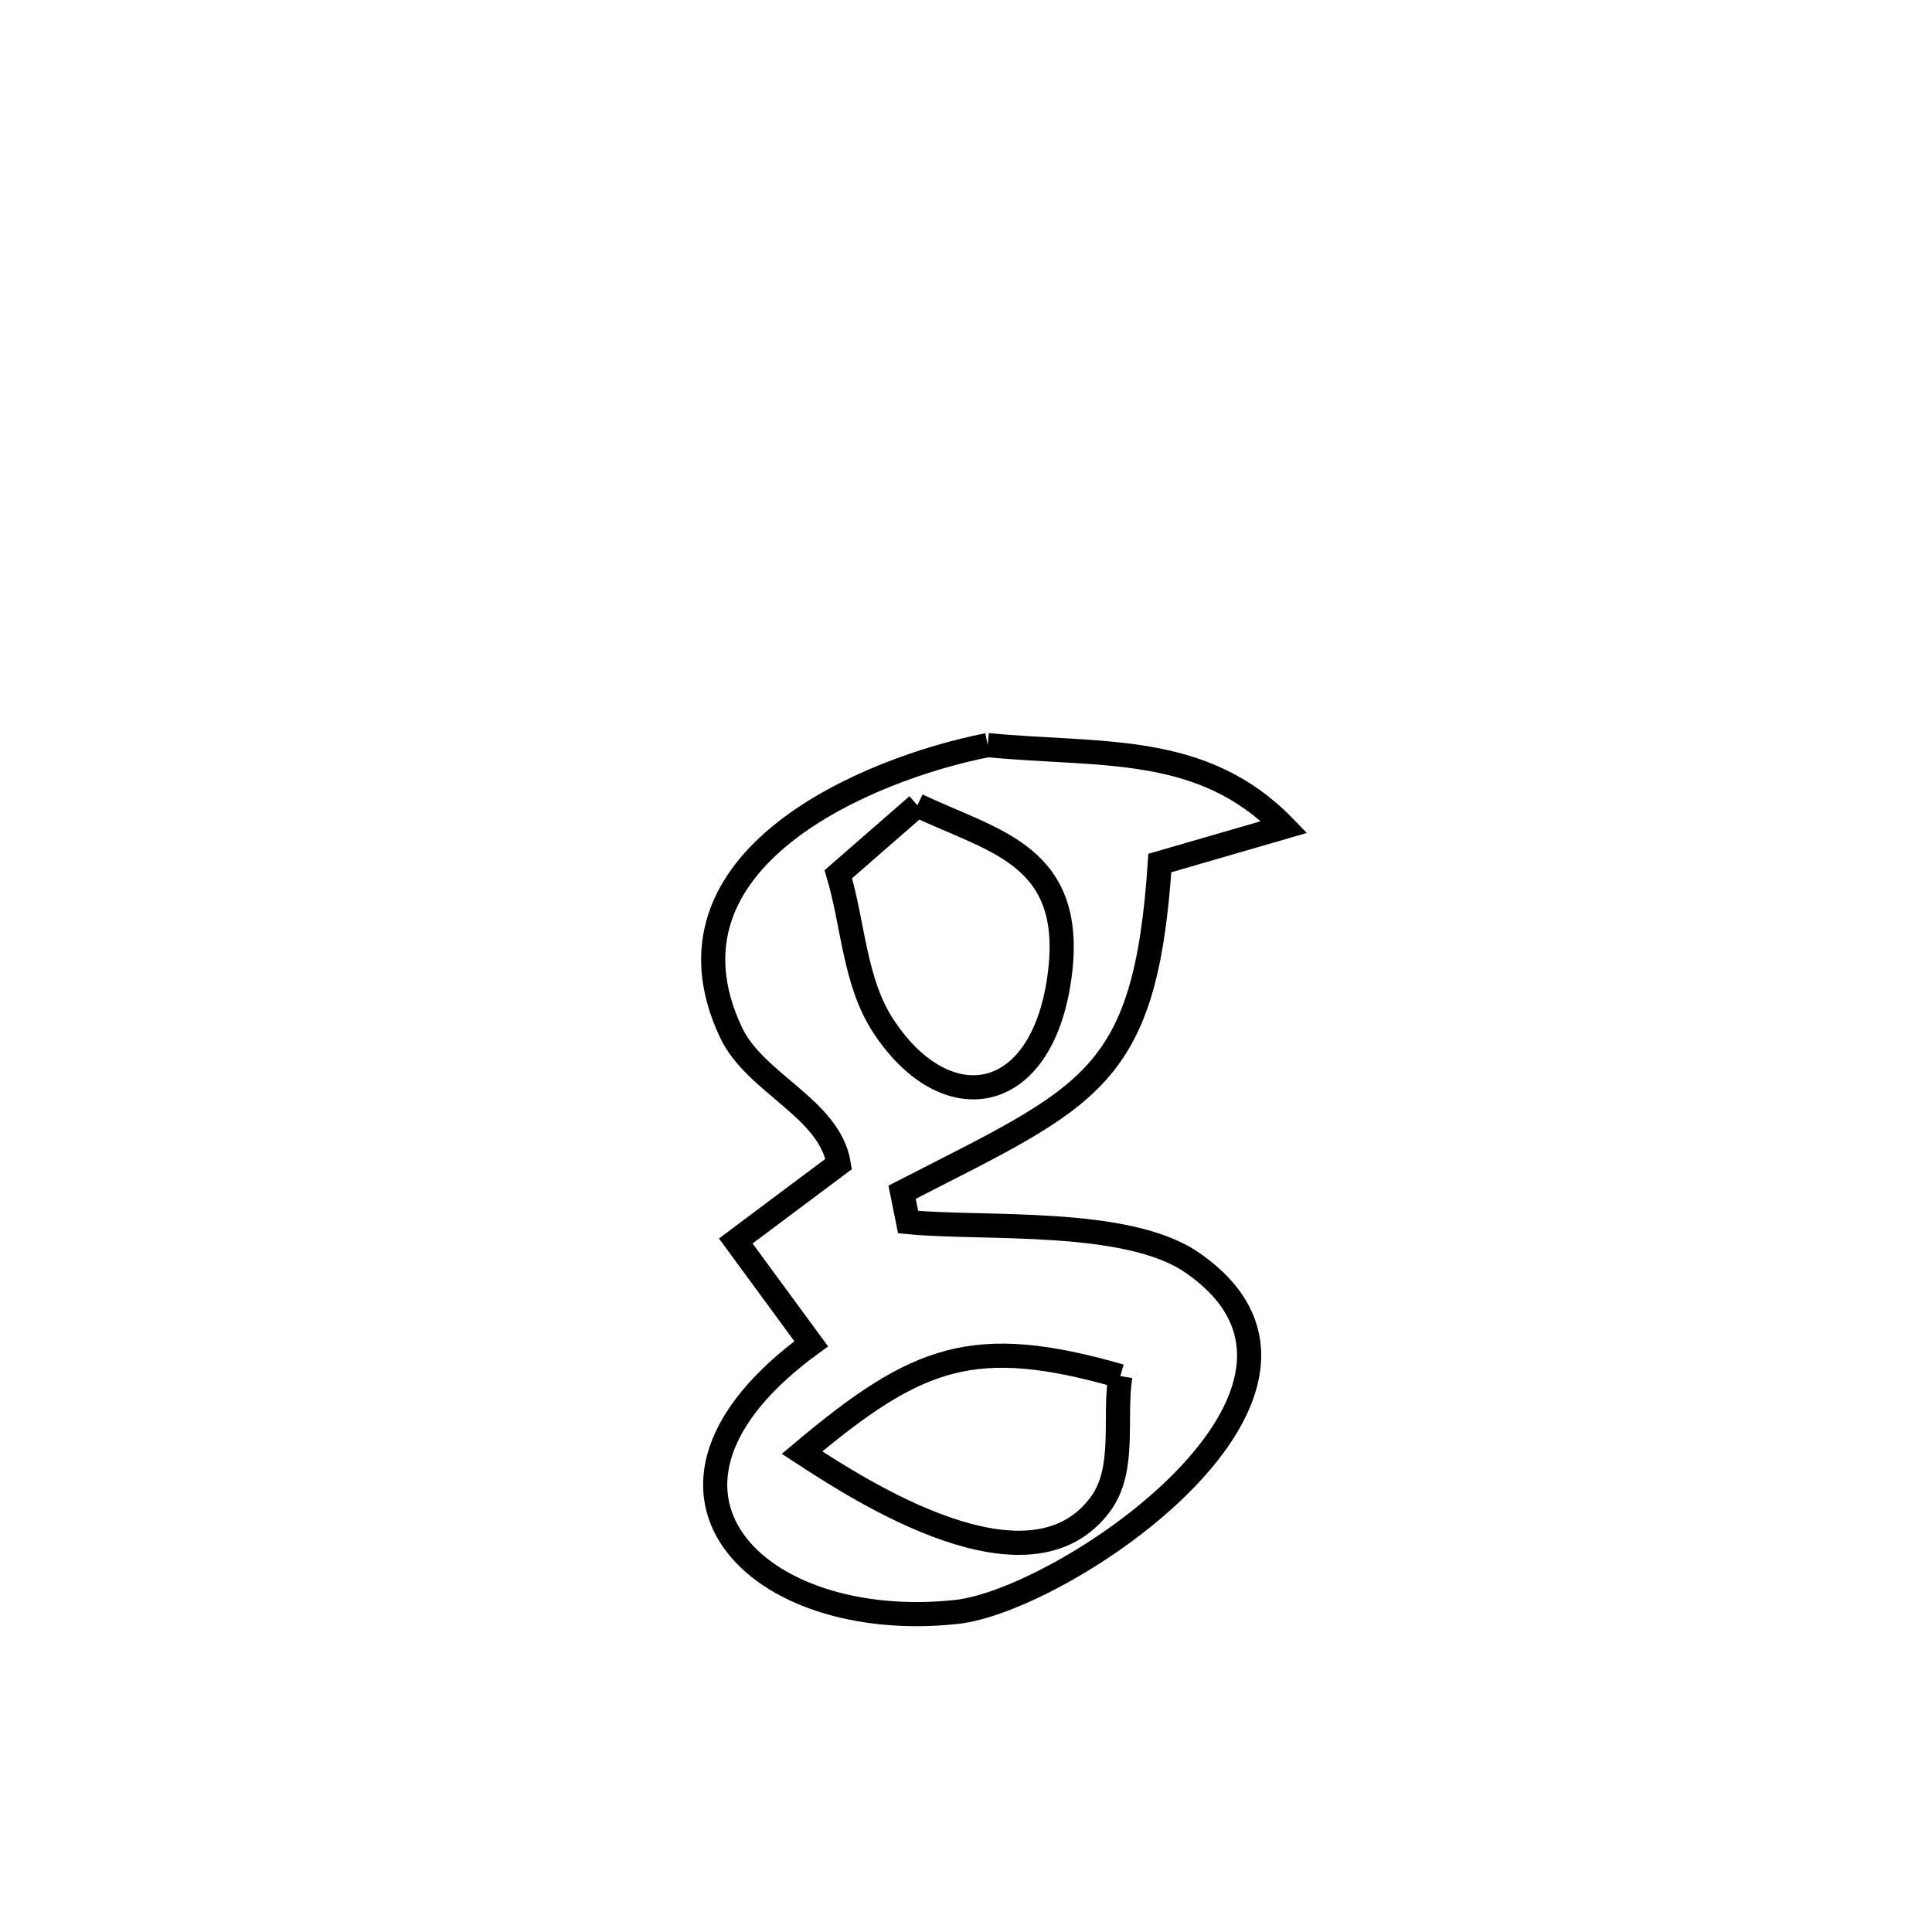 <svg xmlns="http://www.w3.org/2000/svg" viewBox="0.0 0.0 24.0 24.0" height="200px" width="200px"><path fill="none" stroke="black" stroke-width=".3" stroke-opacity="1.0"  filling="0" d="M12.269 9.256 L12.269 9.256 C13.681 9.393 14.932 9.223 15.953 10.273 L15.953 10.273 C15.438 10.423 14.923 10.572 14.408 10.721 L14.408 10.721 C14.226 13.424 13.543 13.611 11.206 14.81 L11.206 14.81 C11.231 14.934 11.256 15.057 11.281 15.181 L11.281 15.181 C12.22 15.273 13.994 15.124 14.807 15.683 C17.097 17.258 13.232 19.878 11.882 20.024 C9.392 20.294 7.586 18.509 10.077 16.693 L10.077 16.693 C9.764 16.267 9.452 15.842 9.14 15.416 L9.14 15.416 C9.566 15.097 9.993 14.778 10.419 14.459 L10.419 14.459 C10.304 13.763 9.378 13.46 9.079 12.822 C8.07 10.67 10.785 9.548 12.269 9.256 L12.269 9.256"></path>
<path fill="none" stroke="black" stroke-width=".3" stroke-opacity="1.0"  filling="0" d="M11.396 10.004 L11.396 10.004 C12.346 10.459 13.38 10.617 13.158 12.158 C12.929 13.748 11.741 13.917 10.974 12.747 C10.614 12.199 10.601 11.489 10.414 10.86 L10.414 10.86 C10.742 10.575 11.069 10.289 11.396 10.004 L11.396 10.004"></path>
<path fill="none" stroke="black" stroke-width=".3" stroke-opacity="1.0"  filling="0" d="M13.917 17.095 L13.917 17.095 C13.835 17.624 13.988 18.249 13.673 18.681 C12.791 19.887 10.688 18.518 9.963 18.045 L9.963 18.045 C11.4 16.837 12.099 16.574 13.917 17.095 L13.917 17.095"></path></svg>